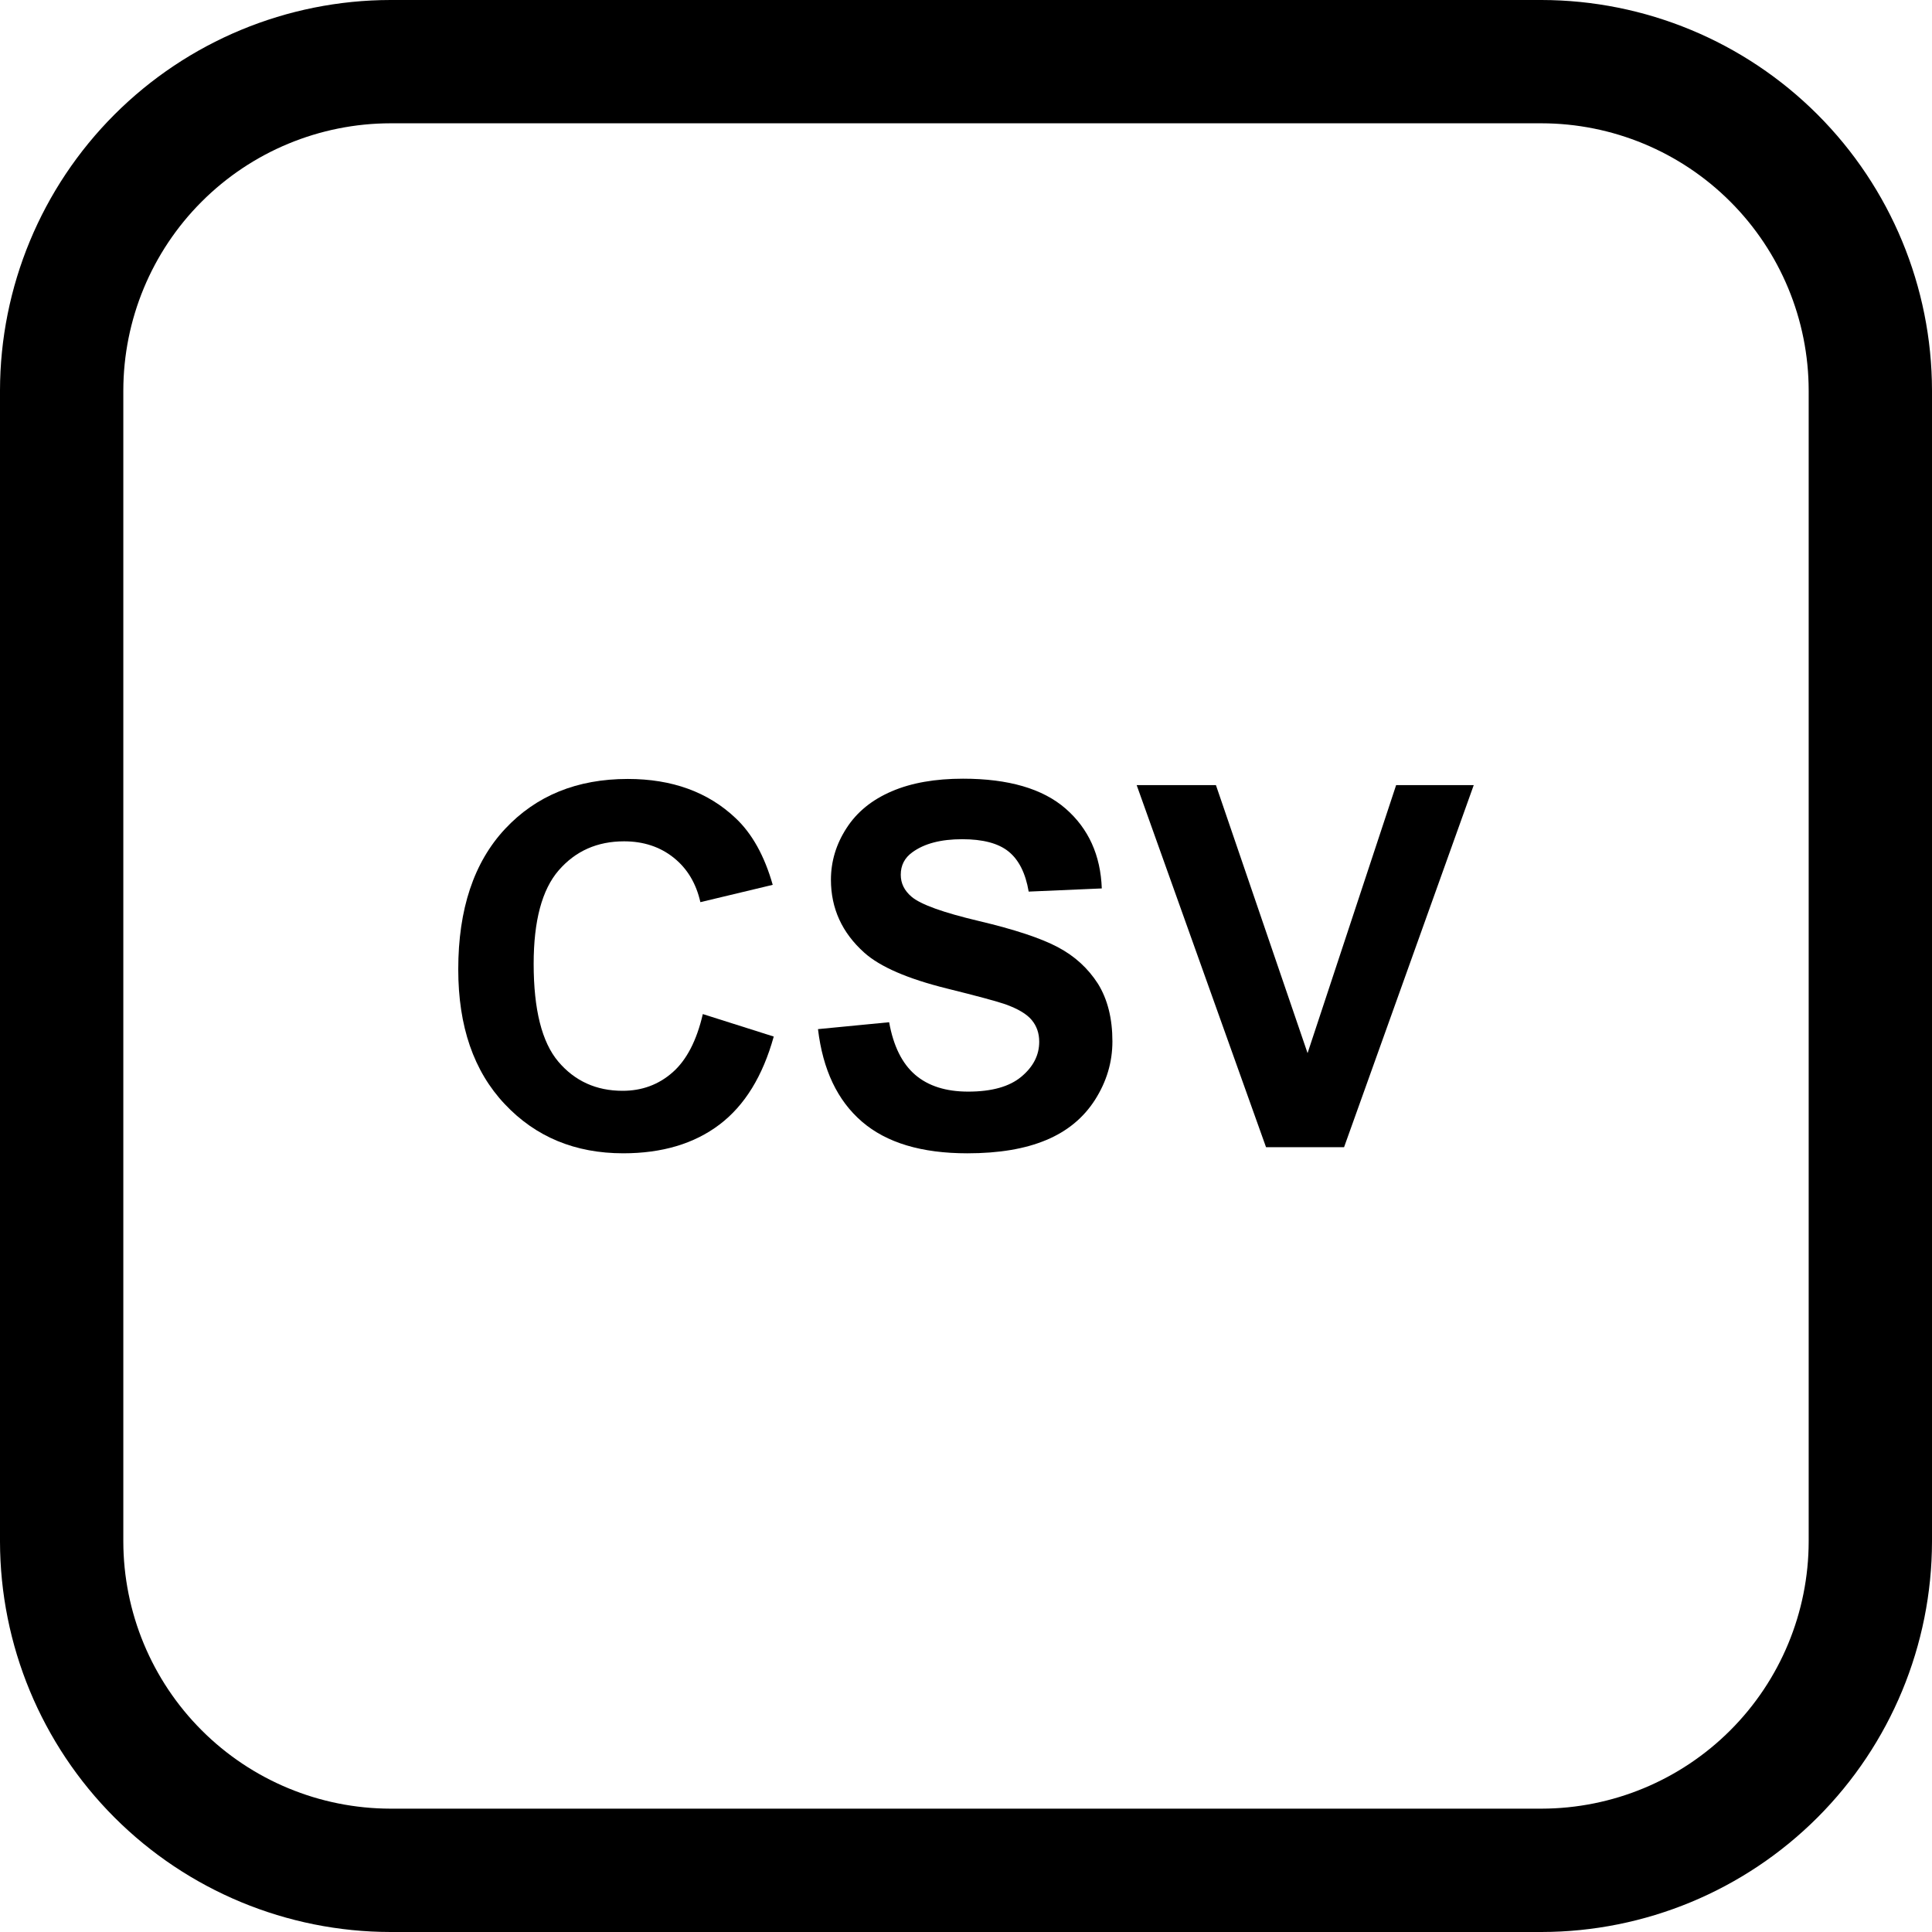 <?xml version="1.0" encoding="utf-8"?>
<svg viewBox="1800 88.75 411.25 411.25" xmlns="http://www.w3.org/2000/svg">
  <g transform="matrix(1, 0, 0, 1, 1655.625, -55.625)">
    <g>
      <path d="M 472.5 144.375 L 227.5 144.375 C 205.461 144.402 184.332 153.168 168.75 168.75 C 153.168 184.332 144.402 205.461 144.375 227.5 L 144.375 472.5 C 144.402 494.539 153.168 515.668 168.75 531.25 C 184.332 546.832 205.461 555.598 227.5 555.625 L 472.5 555.625 C 494.539 555.598 515.668 546.832 531.25 531.25 C 546.832 515.668 555.598 494.539 555.625 472.5 L 555.625 227.5 C 555.597 205.461 546.832 184.332 531.25 168.75 C 515.668 153.168 494.539 144.402 472.5 144.375 Z M 529.375 472.495 C 529.355 487.573 523.359 502.03 512.695 512.69 C 502.035 523.354 487.578 529.35 472.5 529.37 L 227.5 529.37 C 212.422 529.35 197.965 523.354 187.305 512.69 C 176.641 502.03 170.645 487.573 170.625 472.495 L 170.625 227.495 C 170.644 212.417 176.64 197.96 187.305 187.3 C 197.965 176.636 212.422 170.64 227.5 170.62 L 472.5 170.62 C 487.578 170.639 502.035 176.635 512.695 187.3 C 523.359 197.96 529.355 212.417 529.375 227.495 L 529.375 472.495 Z"/>
    </g>
    <g transform="matrix(1, 0, 0, 1, -670.504, 11.204)">
      <path d="M 958.062 361.422 C 955.073 364.059 951.526 365.363 947.398 365.363 C 941.796 365.363 937.226 363.285 933.726 359.156 C 930.226 355.027 928.476 348.074 928.476 338.344 C 928.476 329.172 930.249 322.524 933.819 318.418 C 937.39 314.313 942.011 312.258 947.725 312.258 C 951.854 312.258 955.378 313.426 958.272 315.735 C 961.167 318.043 963.058 321.196 963.964 325.207 L 979.362 321.52 C 977.612 315.36 974.975 310.622 971.475 307.332 C 965.596 301.754 957.916 298.98 948.514 298.98 C 937.709 298.98 929.006 302.527 922.381 309.621 C 915.76 316.715 912.424 326.68 912.424 339.512 C 912.424 351.645 915.713 361.188 922.319 368.188 C 928.897 375.188 937.323 378.665 947.542 378.665 C 955.803 378.665 962.64 376.634 968.03 372.552 C 973.42 368.47 977.244 362.216 979.581 353.814 L 964.483 349.029 C 963.174 354.681 961.026 358.81 958.061 361.424 L 958.062 361.422 Z"/>
      <path d="M 1040.032 334.772 C 1036.414 332.858 1030.817 331.014 1023.231 329.217 C 1015.649 327.42 1010.887 325.717 1008.926 324.061 C 1007.386 322.752 1006.617 321.213 1006.617 319.37 C 1006.617 317.362 1007.433 315.776 1009.09 314.584 C 1011.656 312.717 1015.179 311.807 1019.707 311.807 C 1024.093 311.807 1027.382 312.67 1029.554 314.42 C 1031.726 316.17 1033.172 318.995 1033.847 322.959 L 1049.409 322.284 C 1049.152 315.213 1046.585 309.546 1041.71 305.296 C 1036.835 301.05 1029.53 298.925 1019.87 298.925 C 1013.944 298.925 1008.882 299.811 1004.702 301.608 C 1000.503 303.405 997.304 305.995 995.089 309.425 C 992.874 312.831 991.753 316.518 991.753 320.437 C 991.753 326.526 994.108 331.707 998.847 335.953 C 1002.206 338.964 1008.062 341.507 1016.417 343.581 C 1022.905 345.191 1027.058 346.312 1028.878 346.941 C 1031.538 347.898 1033.405 348.996 1034.479 350.277 C 1035.554 351.562 1036.089 353.101 1036.089 354.921 C 1036.089 357.769 1034.827 360.242 1032.284 362.363 C 1029.741 364.488 1025.96 365.535 1020.968 365.535 C 1016.23 365.535 1012.476 364.343 1009.698 361.964 C 1006.921 359.585 1005.054 355.851 1004.143 350.765 L 988.998 352.234 C 990.026 360.867 993.127 367.425 998.354 371.925 C 1003.58 376.429 1011.045 378.667 1020.799 378.667 C 1027.494 378.667 1033.072 377.734 1037.576 375.843 C 1042.056 373.976 1045.533 371.105 1047.982 367.257 C 1050.431 363.406 1051.669 359.277 1051.669 354.843 C 1051.669 349.968 1050.642 345.882 1048.591 342.57 C 1046.49 339.301 1043.669 336.687 1040.029 334.773 L 1040.032 334.772 Z"/>
      <path d="M 1093.212 357.342 L 1073.704 300.291 L 1056.833 300.291 L 1084.368 377.361 L 1100.981 377.361 L 1128.583 300.291 L 1112.063 300.291 L 1093.212 357.342 Z"/>
    </g>
  </g>
</svg>